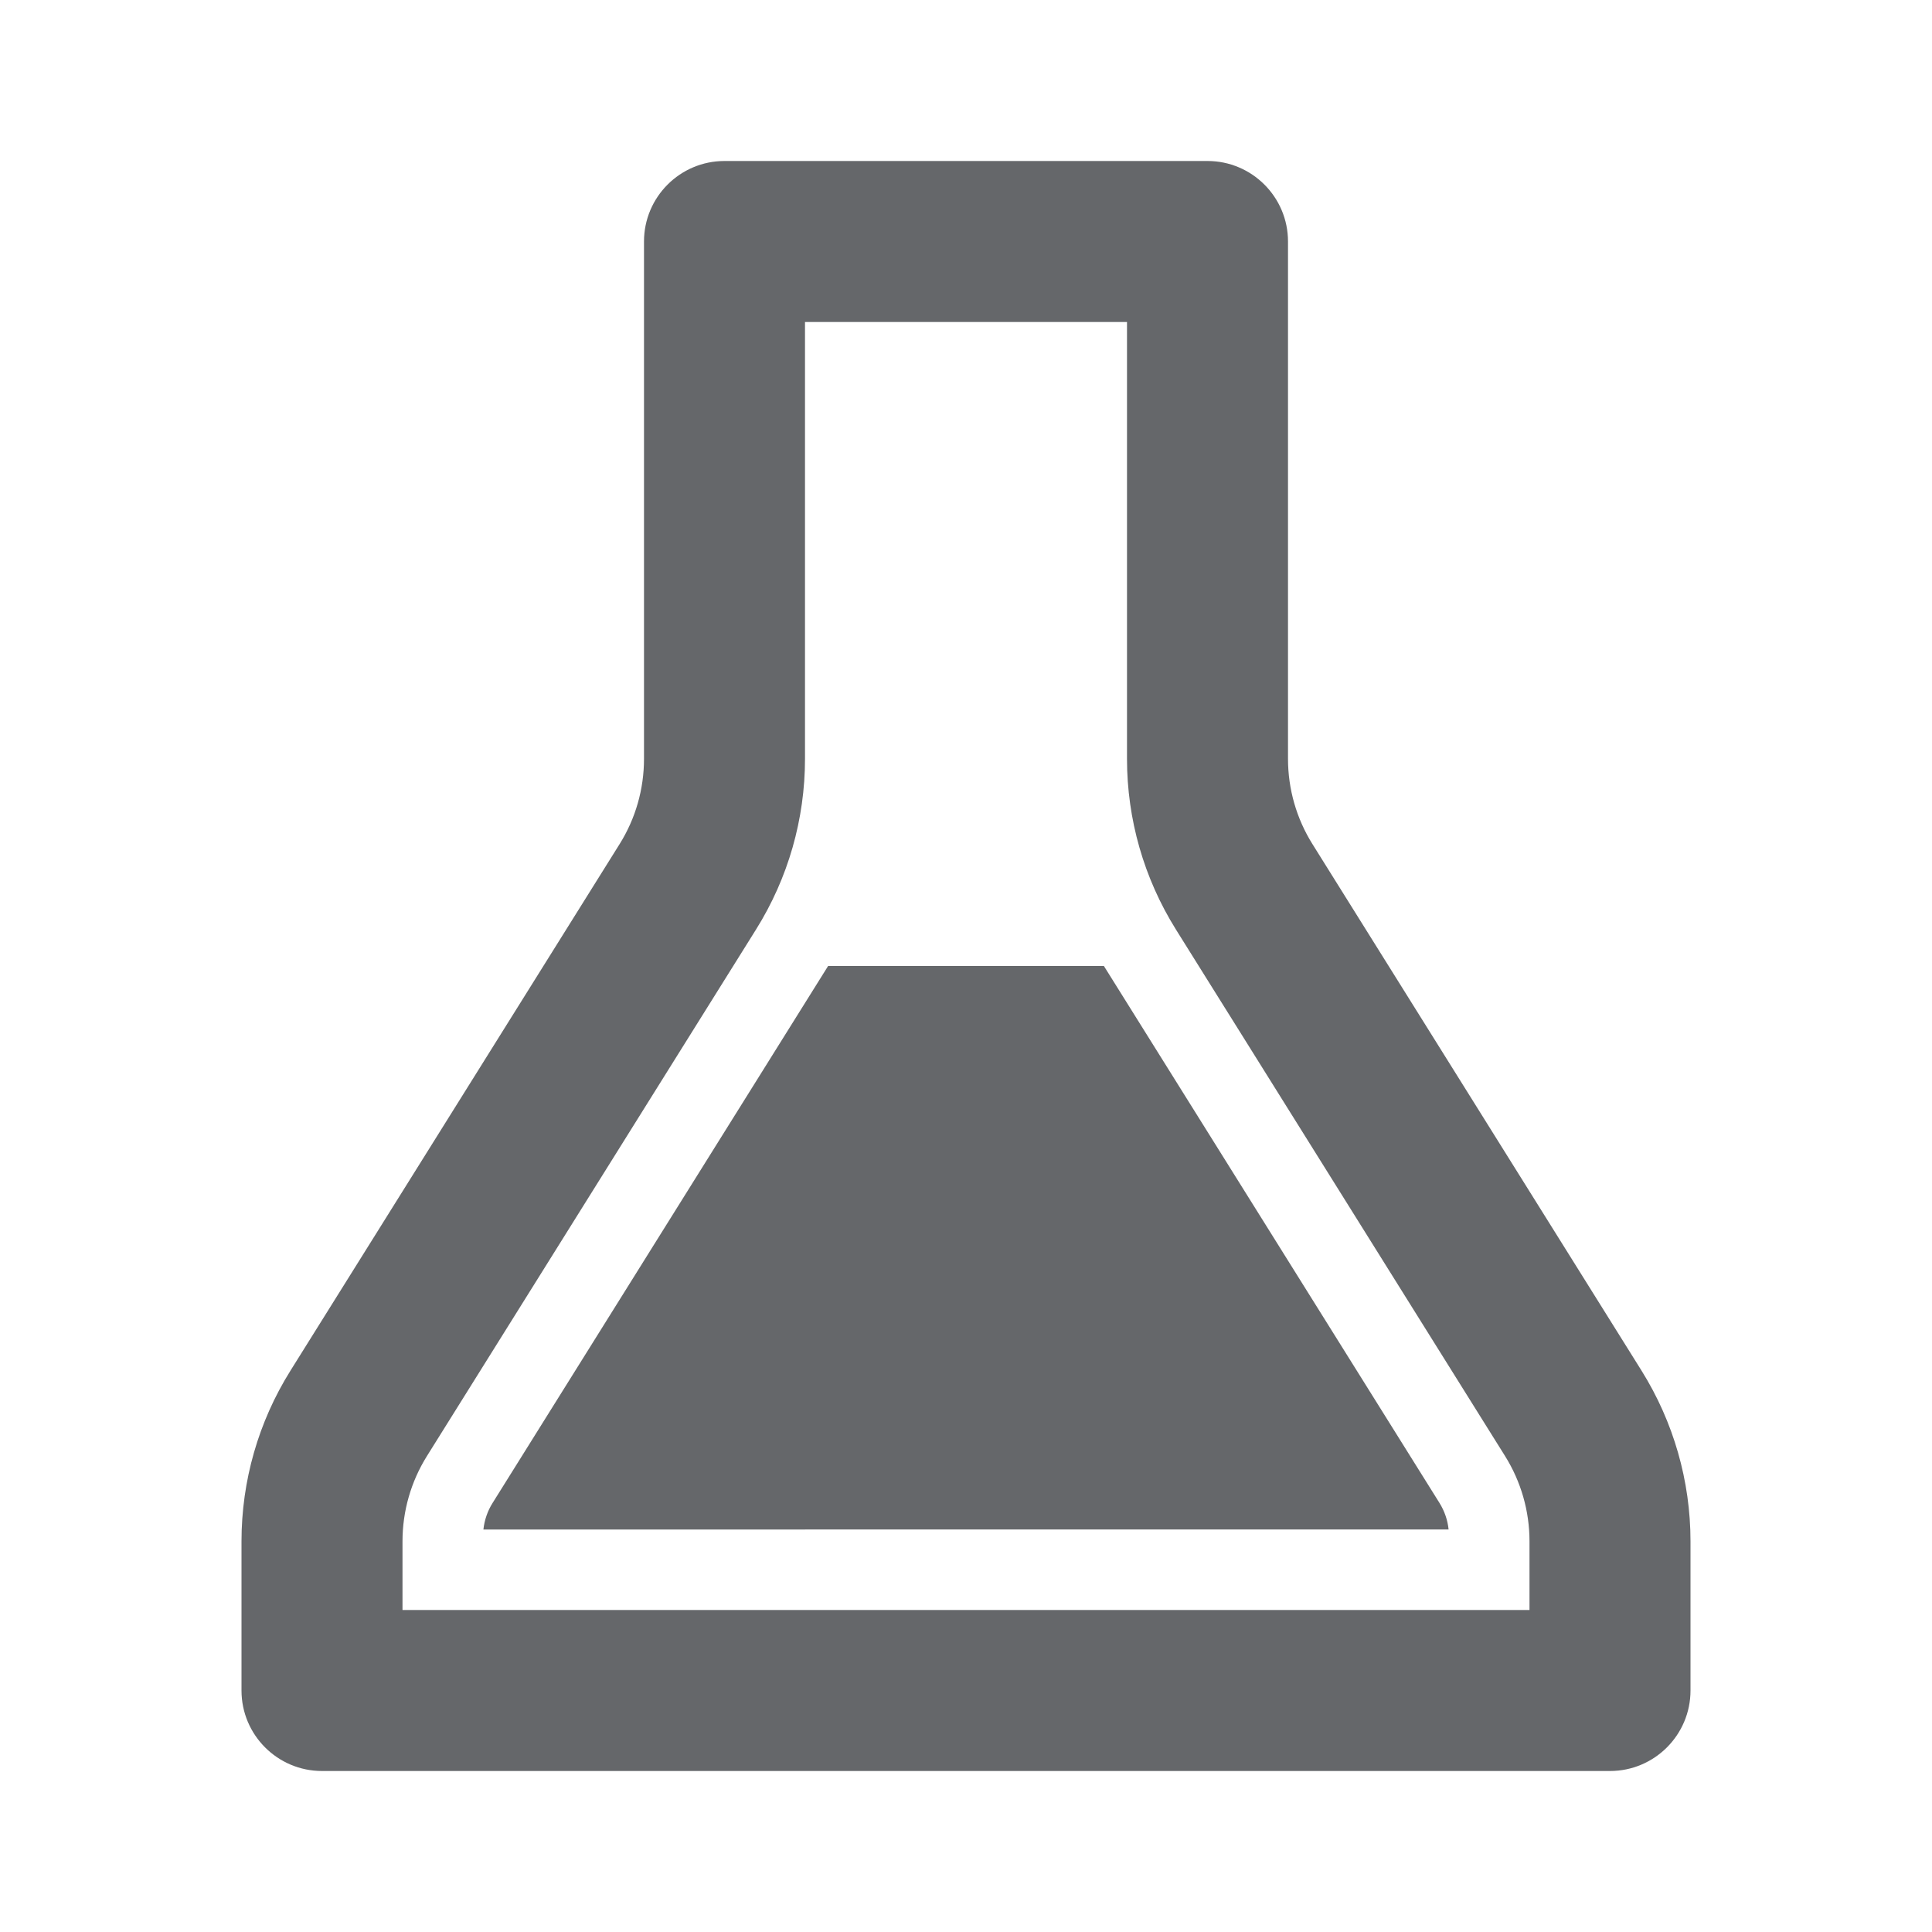 <svg xmlns="http://www.w3.org/2000/svg" width="24" height="24" viewBox="0 0 24 24">
    <path fill="#65676A" fill-rule="evenodd" d="M15 2c.552 0 1 .448 1 1v6.426c0 .375.105.742.304 1.06l4.088 6.541c.397.636.608 1.37.608 2.12V21c0 .552-.448 1-1 1H4c-.552 0-1-.448-1-1v-1.853c0-.75.21-1.484.608-2.12l4.088-6.54c.2-.319.304-.686.304-1.06V3c0-.552.448-1 1-1zm-1 2h-4v5.426c0 .751-.21 1.484-.608 2.12l-4.088 6.541c-.199.318-.304.685-.304 1.06V20h14v-.853c0-.375-.105-.742-.304-1.06l-4.088-6.54c-.398-.637-.608-1.37-.608-2.12V4zm-.287 8l4.168 6.669c.063.101.102.214.114.331H6.005c.013-.117.051-.23.115-.331L10.287 12h3.425z"/>
</svg>
